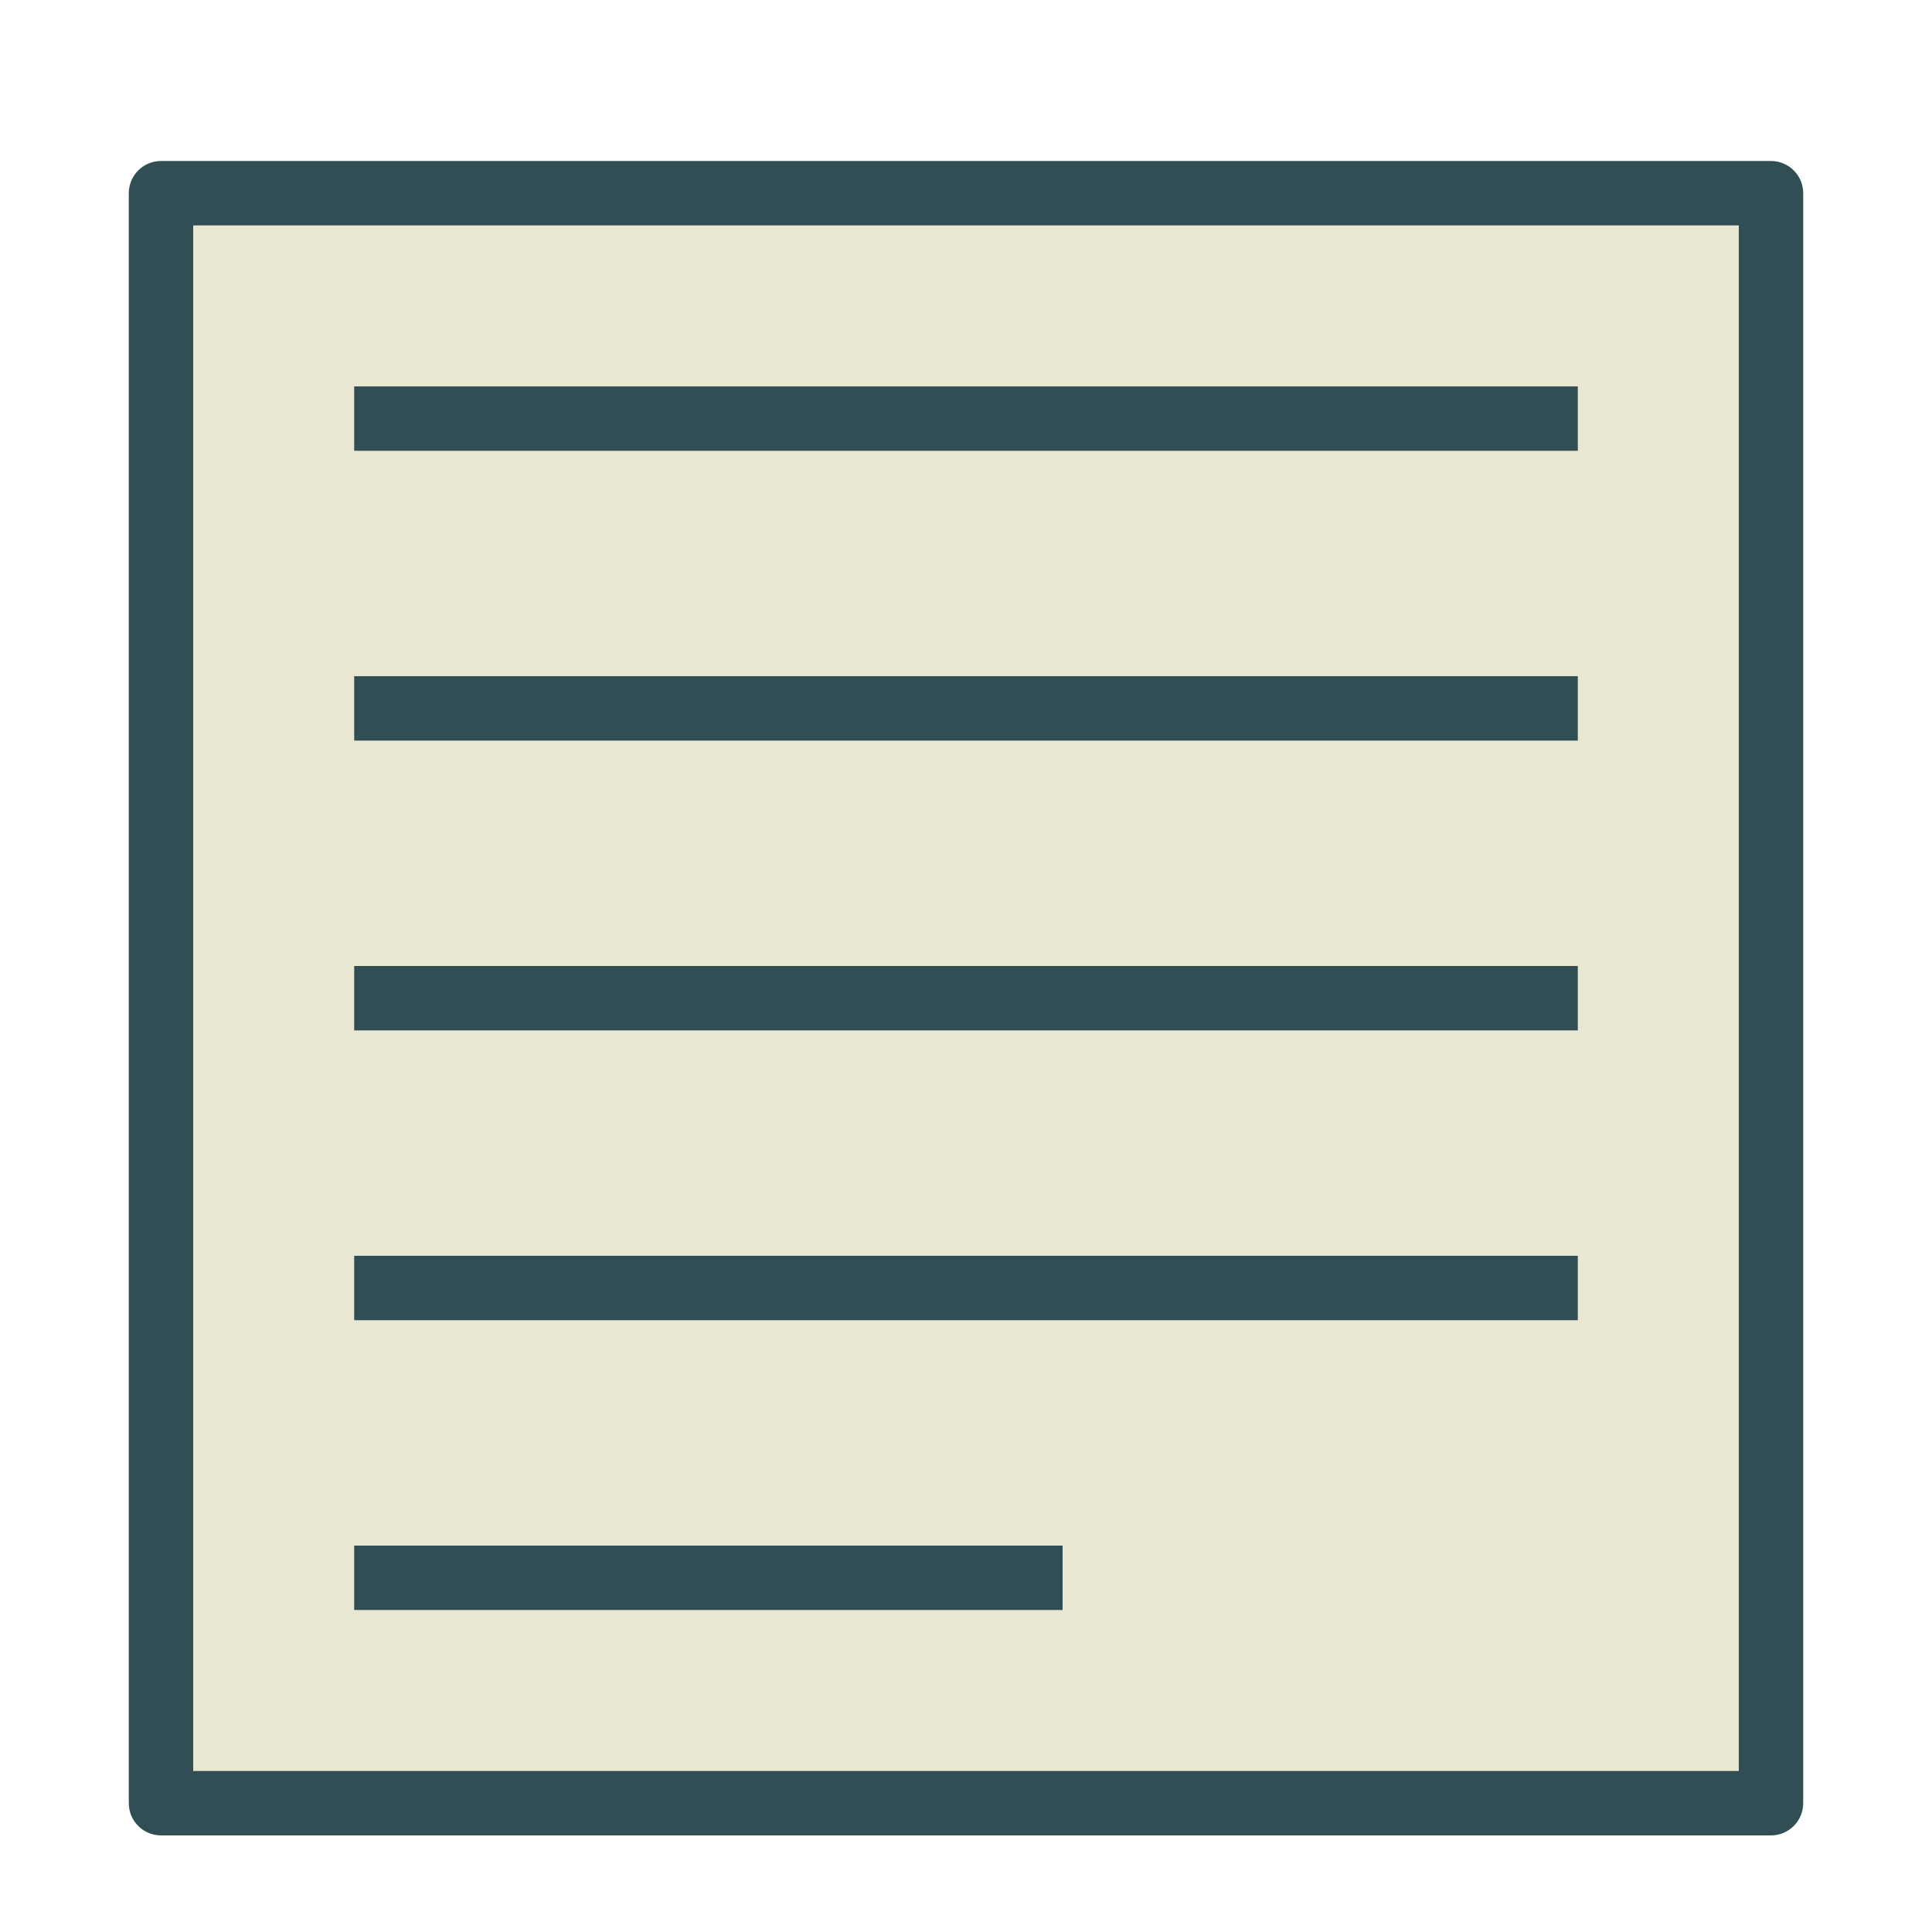 <?xml version="1.0" encoding="UTF-8" standalone="no"?>
<svg width="60px" height="60px" viewBox="0 0 60 60" version="1.1" xmlns="http://www.w3.org/2000/svg" xmlns:xlink="http://www.w3.org/1999/xlink" xmlns:sketch="http://www.bohemiancoding.com/sketch/ns">
    <!-- Generator: Sketch 3.3.3 (12081) - http://www.bohemiancoding.com/sketch -->
    <title>Justifyleft</title>
    <desc>Created with Sketch.</desc>
    <defs></defs>
    <g id="outlined" stroke="none" stroke-width="1" fill="none" fill-rule="evenodd" sketch:type="MSPage">
        <g id="Interface_sliced" sketch:type="MSLayerGroup" transform="translate(-480, -120)">
            <g id="Imported-Layers" transform="translate(2, 4)" sketch:type="MSShapeGroup">
                <path d="M483,122 L533,122 L533,172 L483,172 L483,122 Z" id="Fill-153" fill="#E9E7D1"></path>
                <path d="M533,173 L483,173 C482.447,173 482,172.552 482,172 L482,122 C482,121.448 482.447,121 483,121 L533,121 C533.553,121 534,121.448 534,122 L534,172 C534,172.552 533.553,173 533,173 L533,173 Z M484,171 L532,171 L532,123 L484,123 L484,171 Z" id="Fill-155" fill="#314E55"></path>
                <path d="M489,146 L527,146 L527,148 L489,148 L489,146 Z" id="Fill-156" fill="#314E55"></path>
                <path d="M489,155 L527,155 L527,157 L489,157 L489,155 Z" id="Fill-157" fill="#314E55"></path>
                <path d="M489,128 L527,128 L527,130 L489,130 L489,128 Z" id="Fill-158" fill="#314E55"></path>
                <path d="M489,164 L511,164 L511,166 L489,166 L489,164 Z" id="Fill-159" fill="#314E55"></path>
                <path d="M489,137 L527,137 L527,139 L489,139 L489,137 Z" id="Fill-160" fill="#314E55"></path>
            </g>
        </g>
    </g>
</svg>